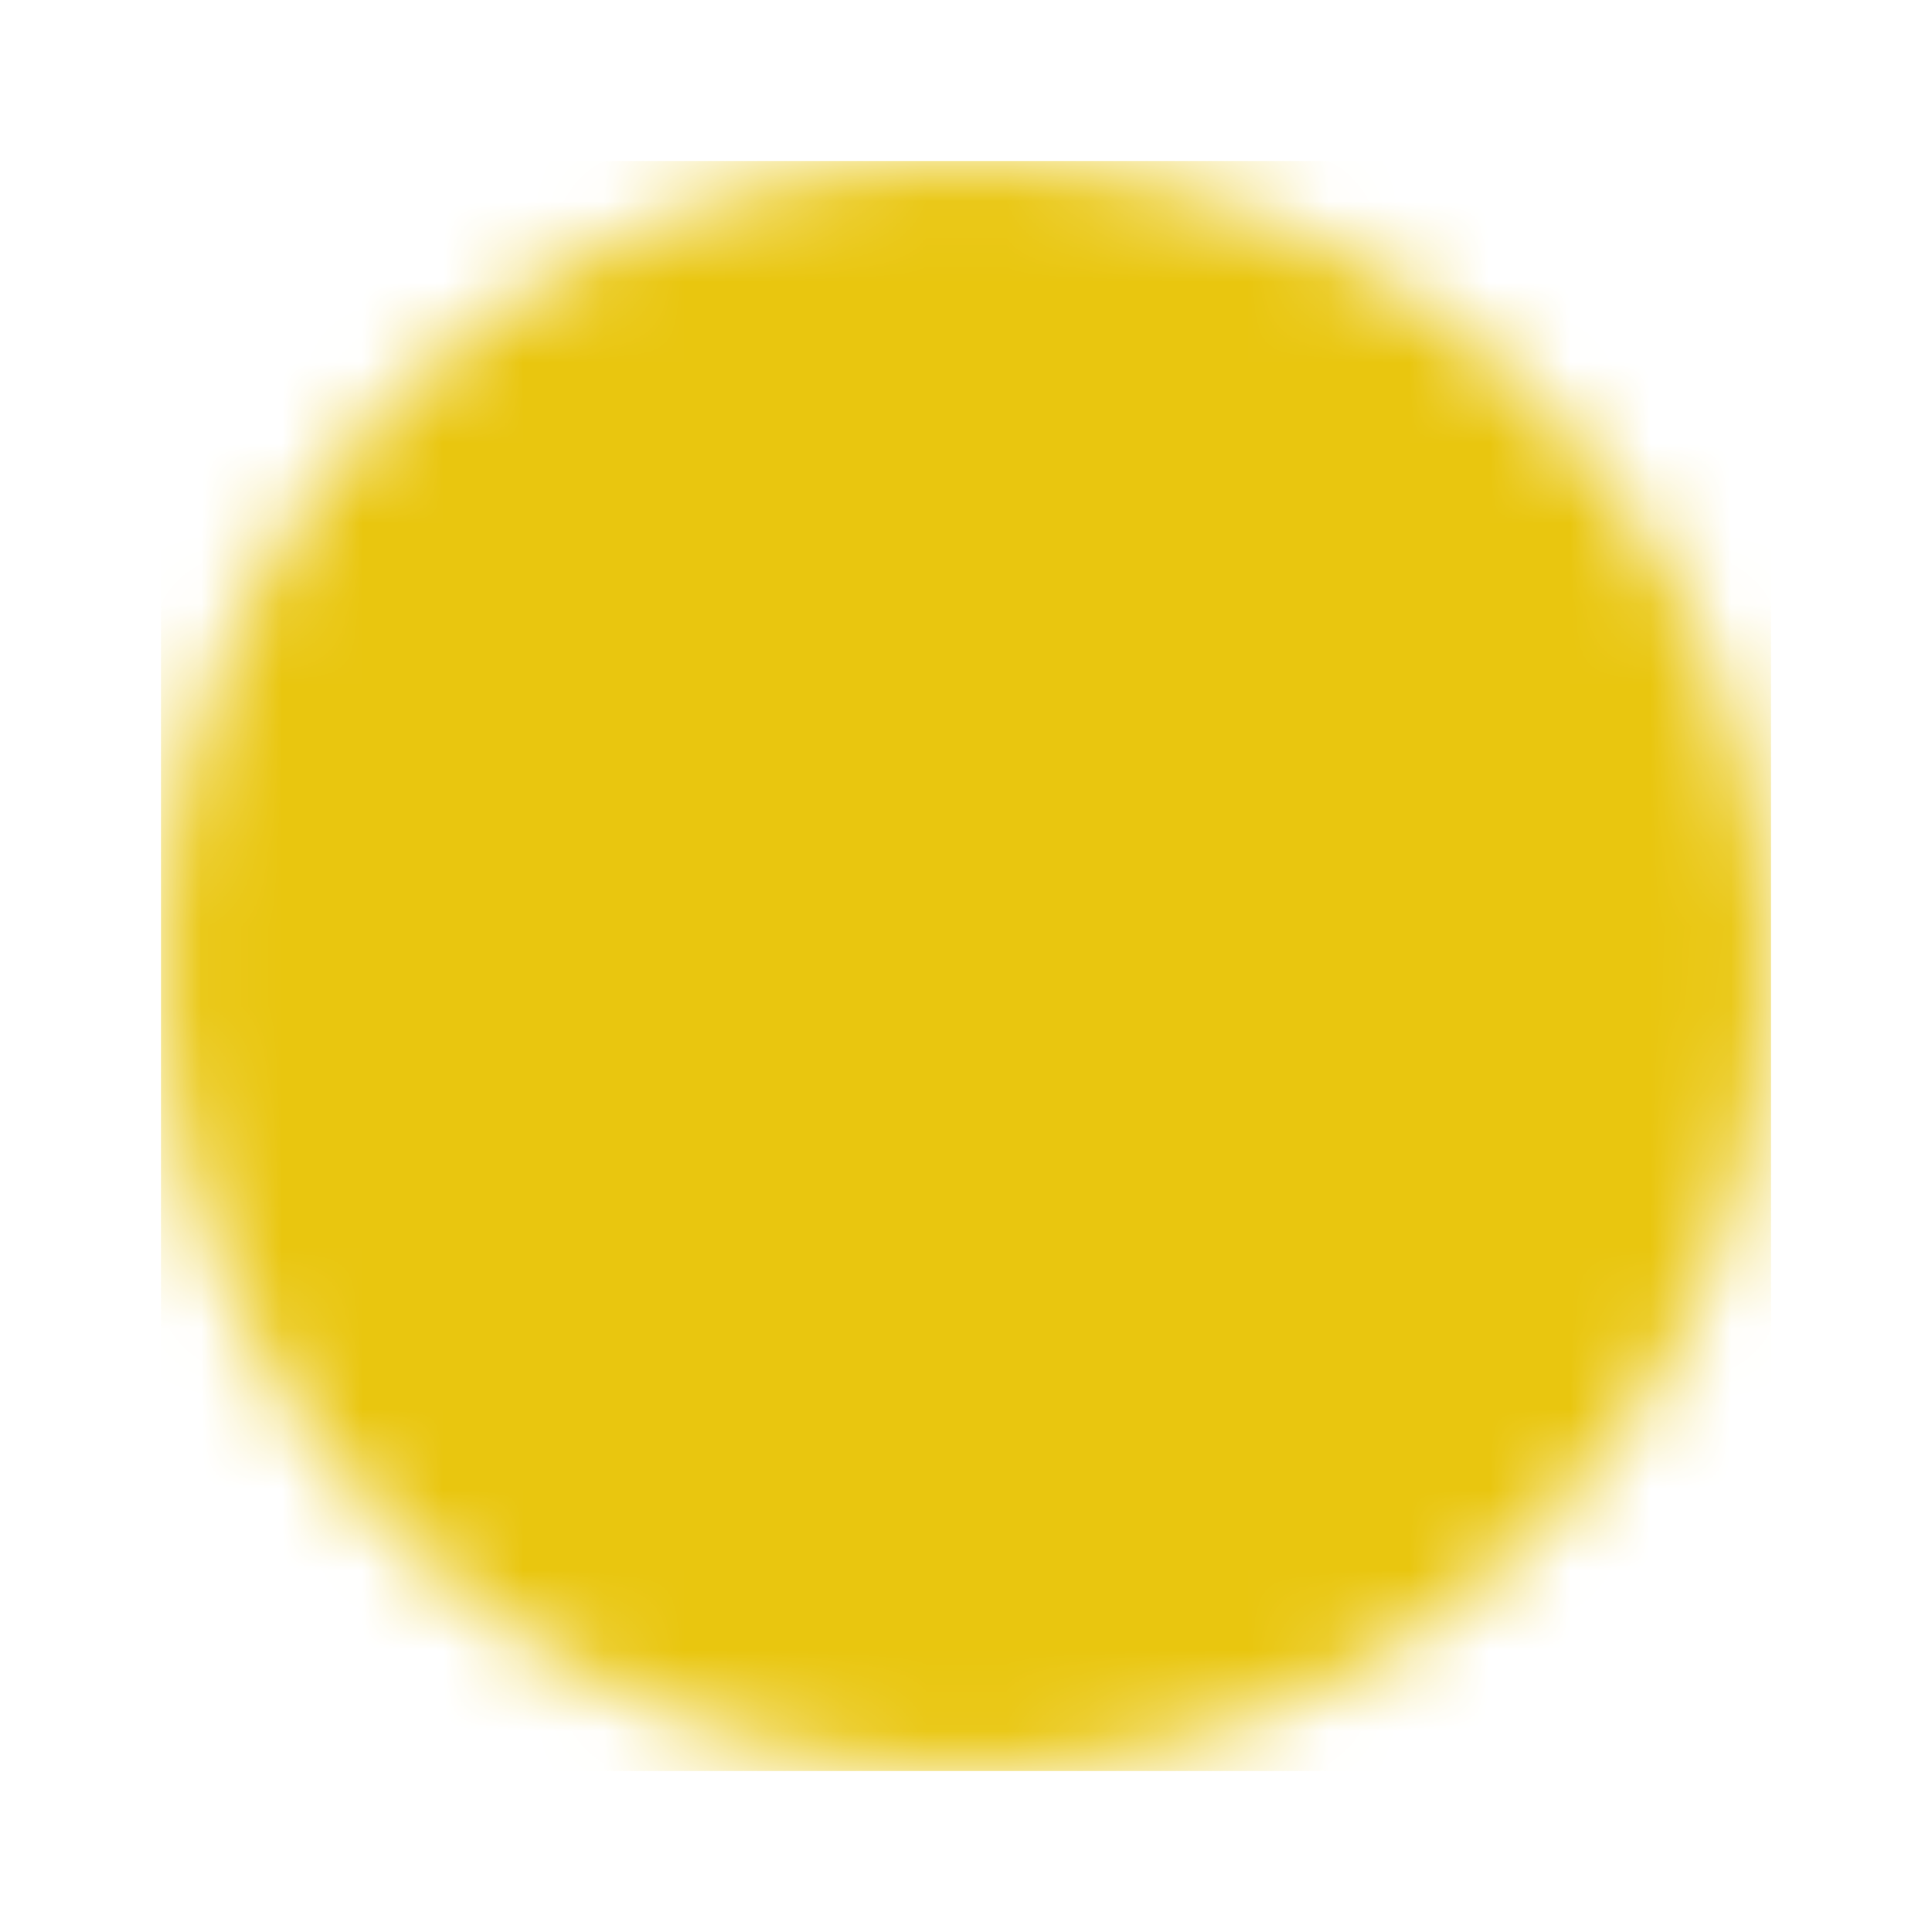 <svg width="24" height="24" viewBox="0 0 24 24" fill="none" xmlns="http://www.w3.org/2000/svg">
<mask id="mask0_3867_1247" style="mask-type:luminance" maskUnits="userSpaceOnUse" x="2" y="2" width="20" height="20">
<path d="M12 22C17.523 22 22 17.523 22 12C22 6.477 17.523 2 12 2C6.477 2 2 6.477 2 12C2 17.523 6.477 22 12 22Z" fill="white"/>
<path fill-rule="evenodd" clip-rule="evenodd" d="M11.92 6C12.428 6 12.84 6.381 12.84 6.851V11.948L16.731 15.547C17.09 15.88 17.09 16.419 16.73 16.751C16.371 17.083 15.789 17.083 15.43 16.751L11.269 12.903C11.097 12.743 11 12.527 11 12.301V6.851C11 6.381 11.412 6 11.92 6Z" fill="black"/>
</mask>
<g mask="url(#mask0_3867_1247)">
<path d="M2 2H22V22H2V2Z" fill="#E9C60F"/>
</g>
</svg>
